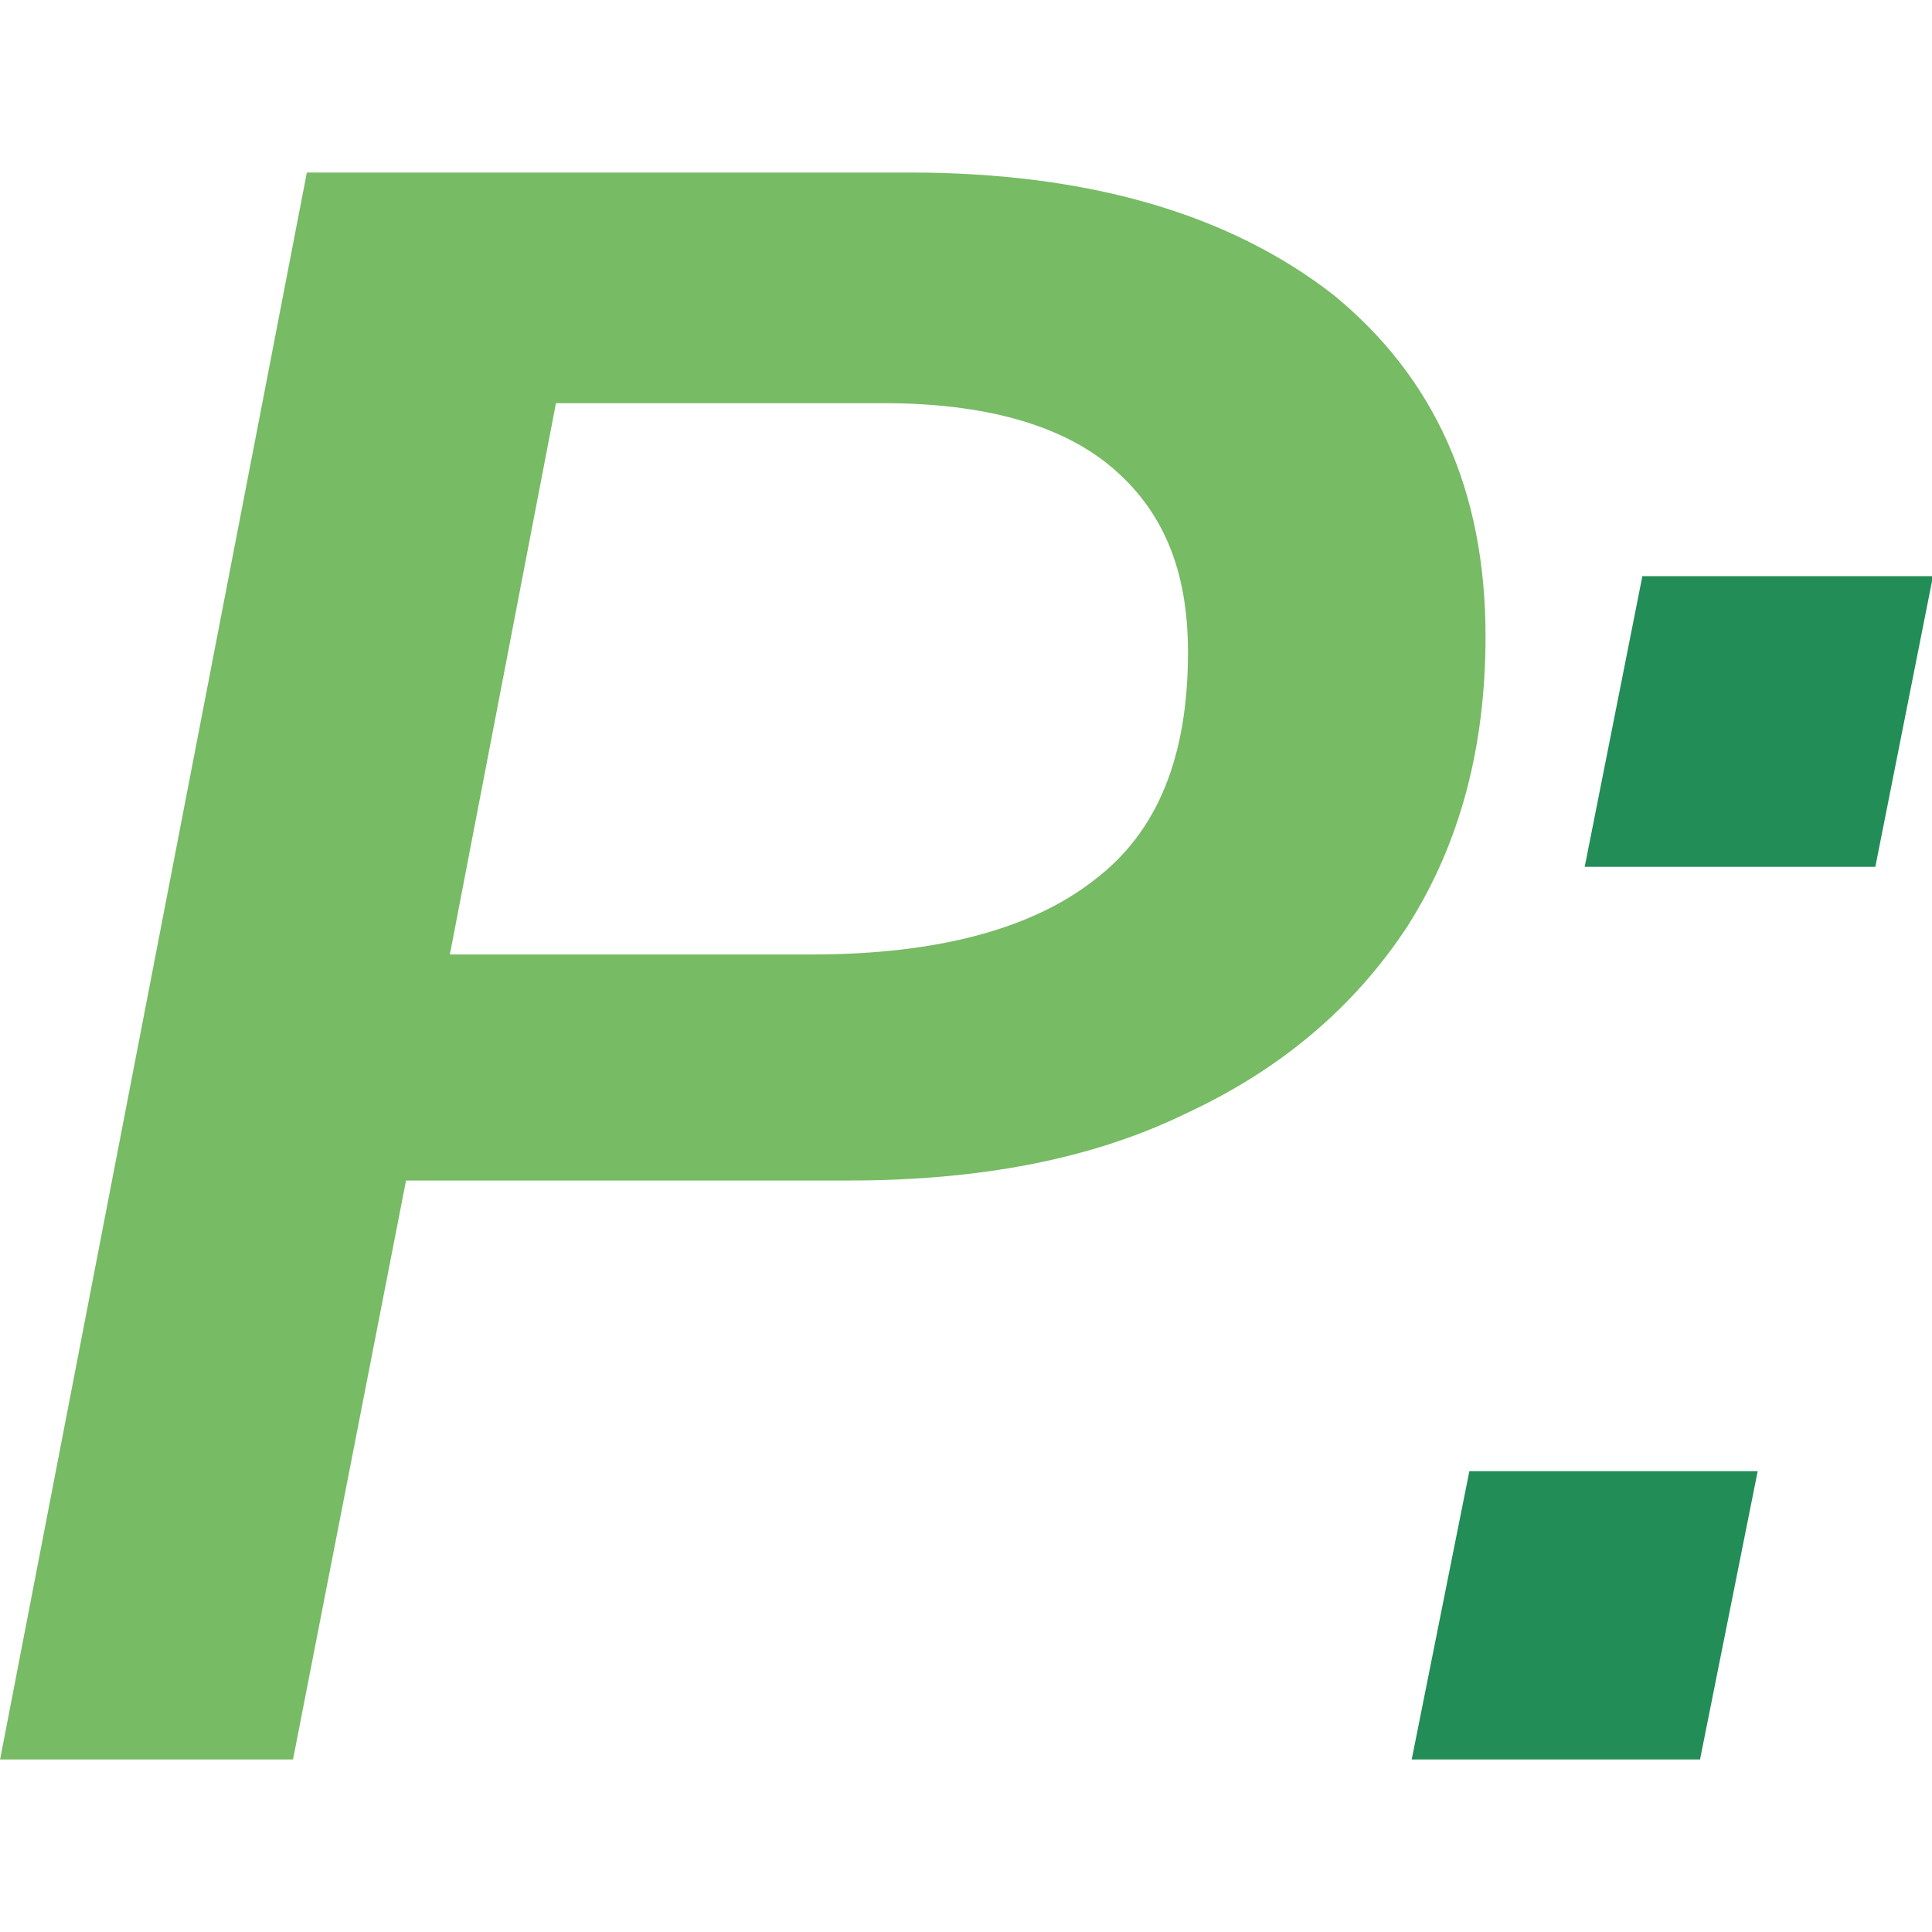 <?xml version="1.0" encoding="UTF-8" standalone="no"?>
<!DOCTYPE svg PUBLIC "-//W3C//DTD SVG 1.1//EN" "http://www.w3.org/Graphics/SVG/1.1/DTD/svg11.dtd">
<svg width="100%" height="100%" viewBox="0 0 2000 2000" version="1.1" xmlns="http://www.w3.org/2000/svg" xmlns:xlink="http://www.w3.org/1999/xlink" xml:space="preserve" xmlns:serif="http://www.serif.com/" style="fill-rule:evenodd;clip-rule:evenodd;stroke-linejoin:round;stroke-miterlimit:2;">
    <g transform="matrix(8.291,0,0,8.291,-879.58,91.284)">
        <g transform="matrix(288,0,0,288,99.762,208.674)">
            <path d="M0.416,-0.688C0.494,-0.688 0.555,-0.67 0.6,-0.635C0.644,-0.599 0.666,-0.55 0.666,-0.487C0.666,-0.439 0.655,-0.397 0.632,-0.361C0.609,-0.326 0.577,-0.299 0.536,-0.28C0.495,-0.26 0.446,-0.251 0.39,-0.251L0.198,-0.251L0.149,-0L0.022,-0L0.155,-0.688L0.416,-0.688ZM0.217,-0.349L0.374,-0.349C0.428,-0.349 0.469,-0.36 0.496,-0.381C0.524,-0.402 0.537,-0.435 0.537,-0.48C0.537,-0.516 0.526,-0.542 0.503,-0.561C0.481,-0.579 0.448,-0.588 0.405,-0.588L0.263,-0.588L0.217,-0.349Z" style="fill:rgb(119,187,101);fill-rule:nonzero;"/>
        </g>
        <g transform="matrix(288,0,0,288,270.255,208.674)">
            <path d="M0.268,-0.513L0.243,-0.387L0.117,-0.387L0.142,-0.513L0.268,-0.513ZM0.192,-0.125L0.167,-0L0.042,-0L0.067,-0.125L0.192,-0.125Z" style="fill:rgb(34,141,87);fill-rule:nonzero;"/>
        </g>
    </g>
</svg>

